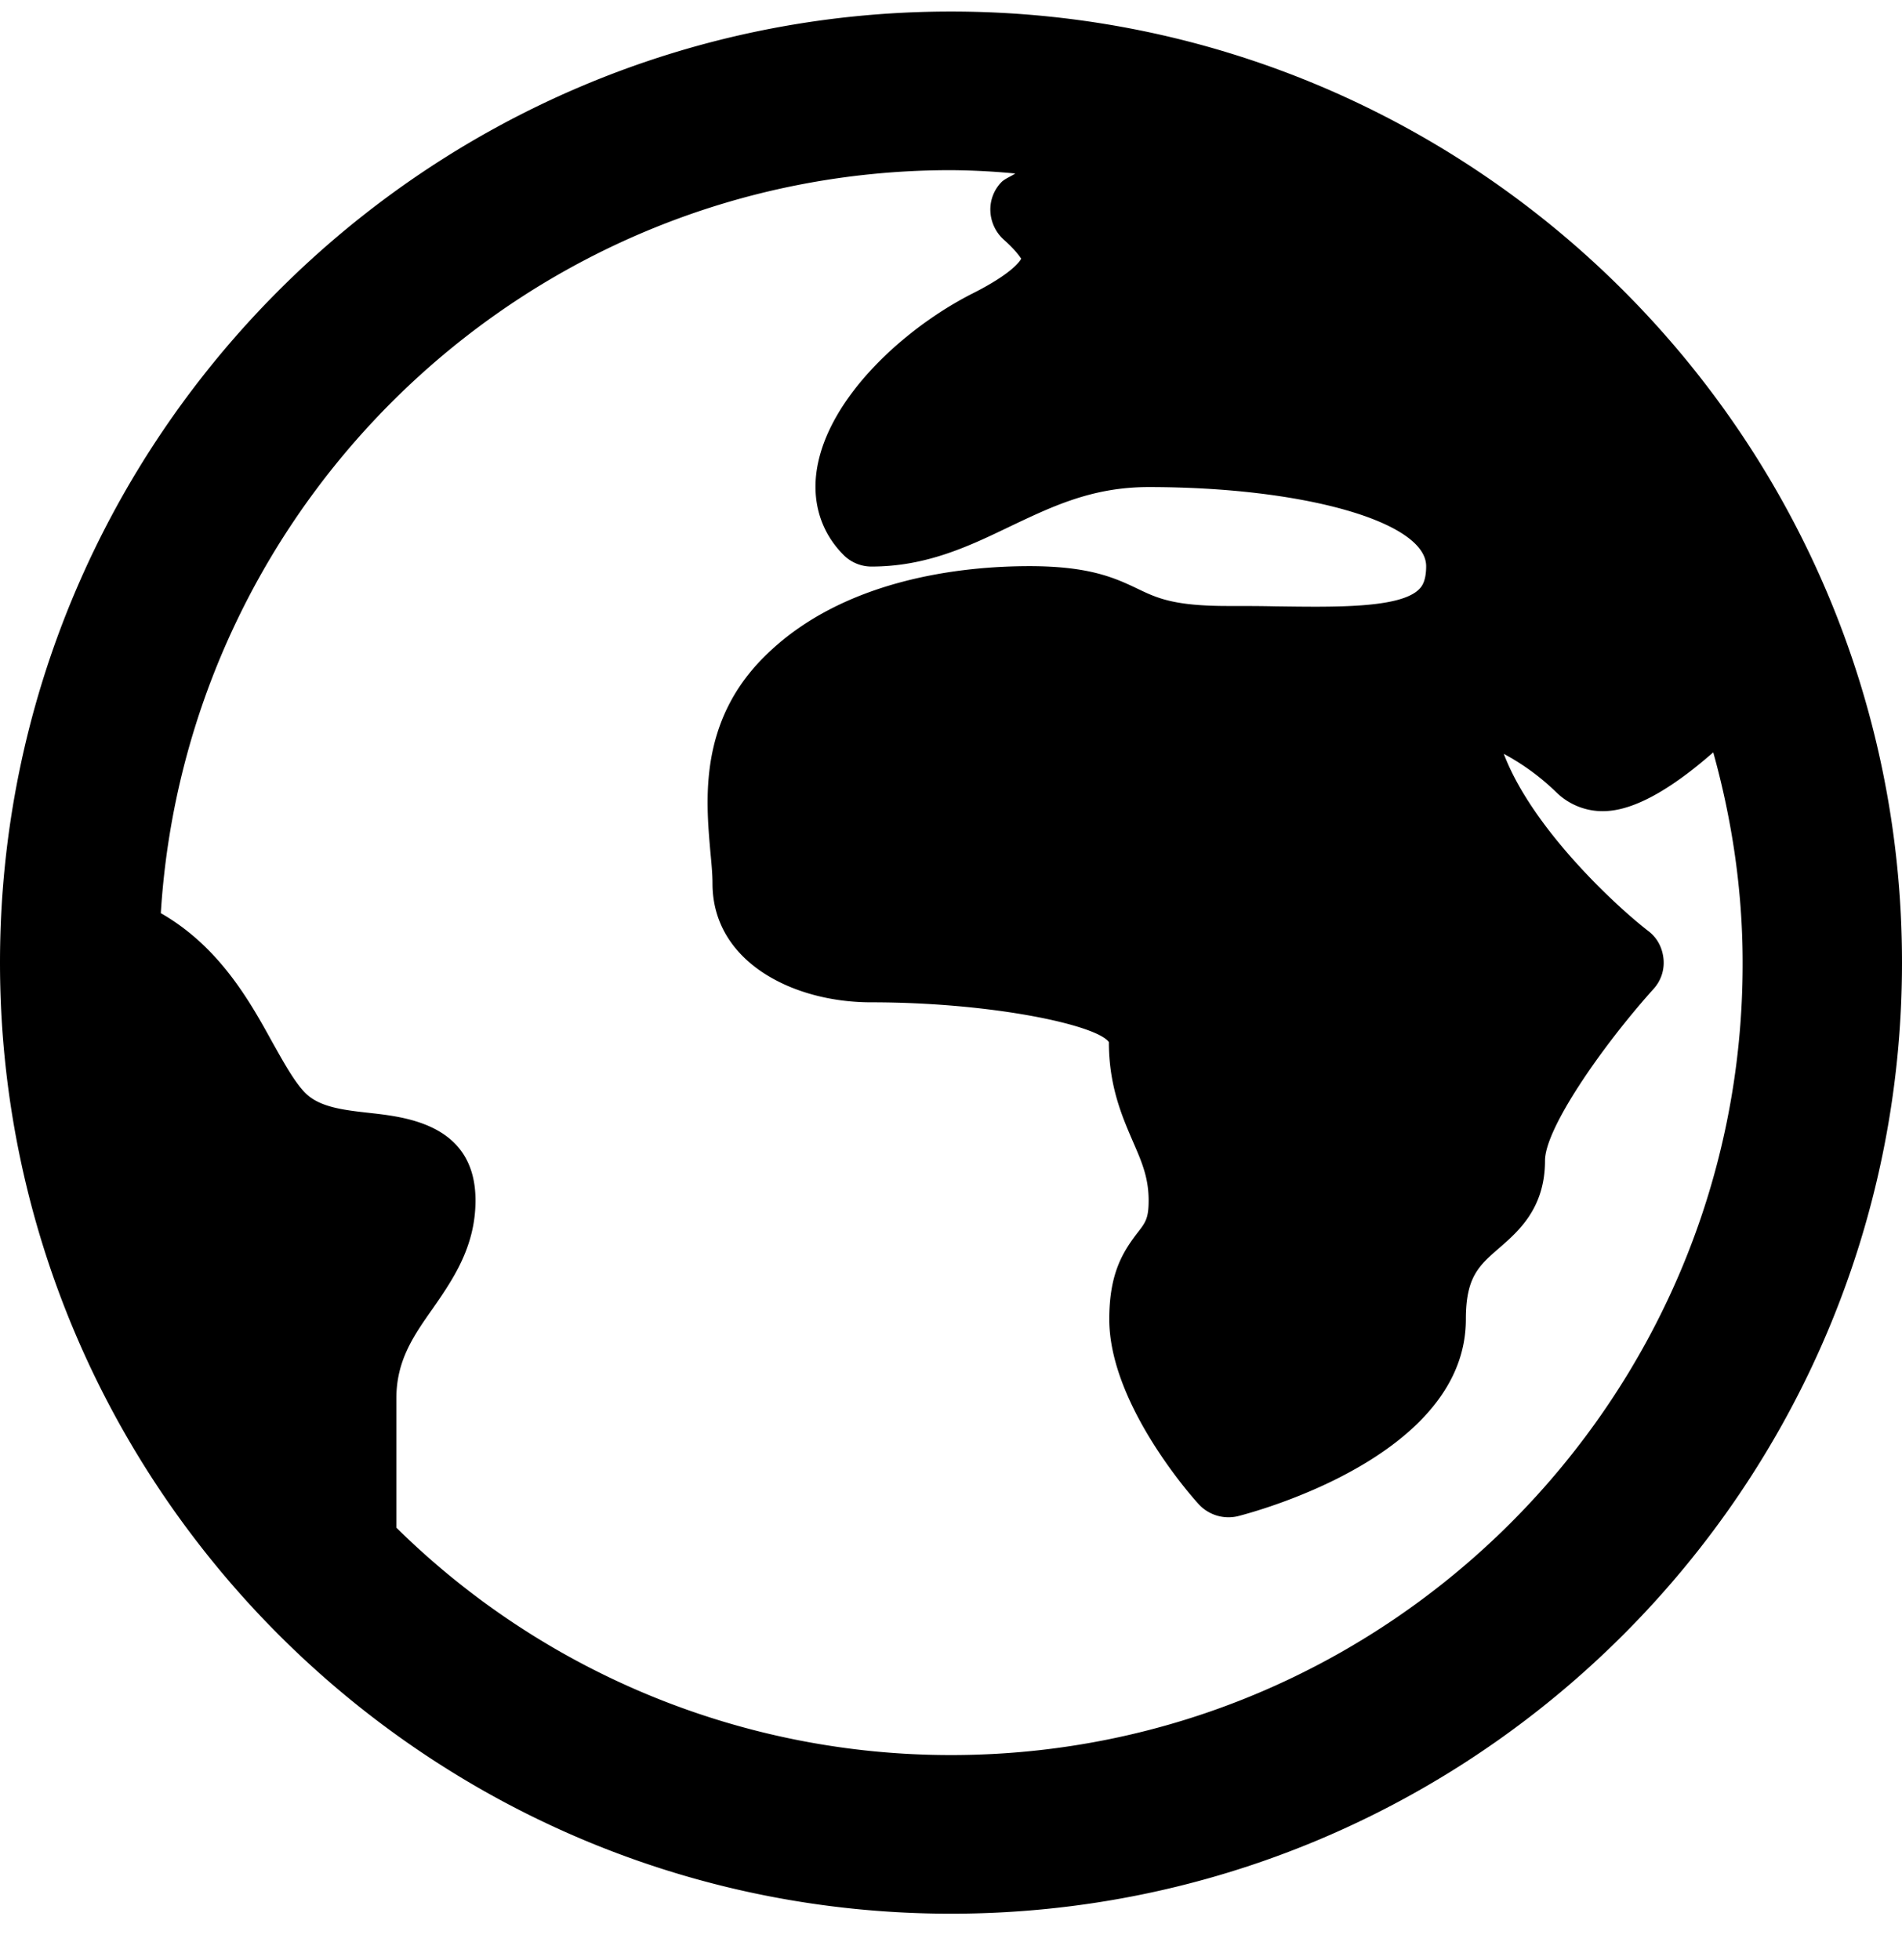 <svg xmlns="http://www.w3.org/2000/svg" width="33" height="34" viewBox="0 0 33 34"><g><g><g/><g><path d="M33 16.7c0 9.1-7.4 16.5-16.5 16.5S0 25.8 0 16.7 7.4.2 16.5.2 33 7.6 33 16.7zm-2.765 0c0-1.263-.187-2.488-.51-3.648-.624.548-1.288.986-1.843 1.018a1.146 1.146 0 0 1-.883-.328 4.067 4.067 0 0 0-.908-.664c.496 1.308 1.972 2.662 2.507 3.074.155.116.245.29.264.483a.673.673 0 0 1-.174.523c-.902 1.005-1.882 2.423-1.882 2.977 0 .825-.458 1.225-.8 1.521-.347.303-.573.497-.573 1.232 0 2.333-3.551 3.312-3.957 3.416a.702.702 0 0 1-.677-.207c-.161-.174-1.553-1.766-1.553-3.21 0-.792.232-1.166.496-1.508.135-.174.187-.245.187-.554 0-.4-.123-.677-.277-1.031-.18-.42-.413-.948-.413-1.715-.206-.296-2.024-.69-4.125-.69-1.366 0-2.752-.708-2.752-2.062 0-.174-.02-.367-.039-.573-.077-.89-.193-2.23.929-3.352 1.366-1.373 3.474-1.58 4.608-1.58 1.05 0 1.489.207 1.882.394.335.161.625.297 1.56.297.277 0 .548 0 .818.006 1.012.013 2.166.039 2.501-.296.032-.033.123-.117.123-.4 0-.767-2.114-1.373-4.815-1.373-.98 0-1.67.335-2.404.683-.71.342-1.45.696-2.404.696a.683.683 0 0 1-.484-.2c-.393-.393-.554-.921-.464-1.488.2-1.257 1.54-2.462 2.7-3.049.703-.354.832-.574.845-.606-.006 0-.058-.11-.303-.329a.707.707 0 0 1-.232-.496.68.68 0 0 1 .2-.509c.065-.058.155-.09.232-.142a12.65 12.65 0 0 0-1.115-.058c-7.296 0-13.264 5.71-13.71 12.89 1.013.58 1.541 1.522 1.934 2.237.2.355.387.696.574.883.251.252.677.297 1.134.348.632.071 1.818.207 1.818 1.515 0 .806-.393 1.373-.741 1.876-.342.483-.632.908-.632 1.56v2.242a13.699 13.699 0 0 0 9.623 3.945c7.58 0 13.748-6.168 13.735-13.748z"/></g></g></g></svg>